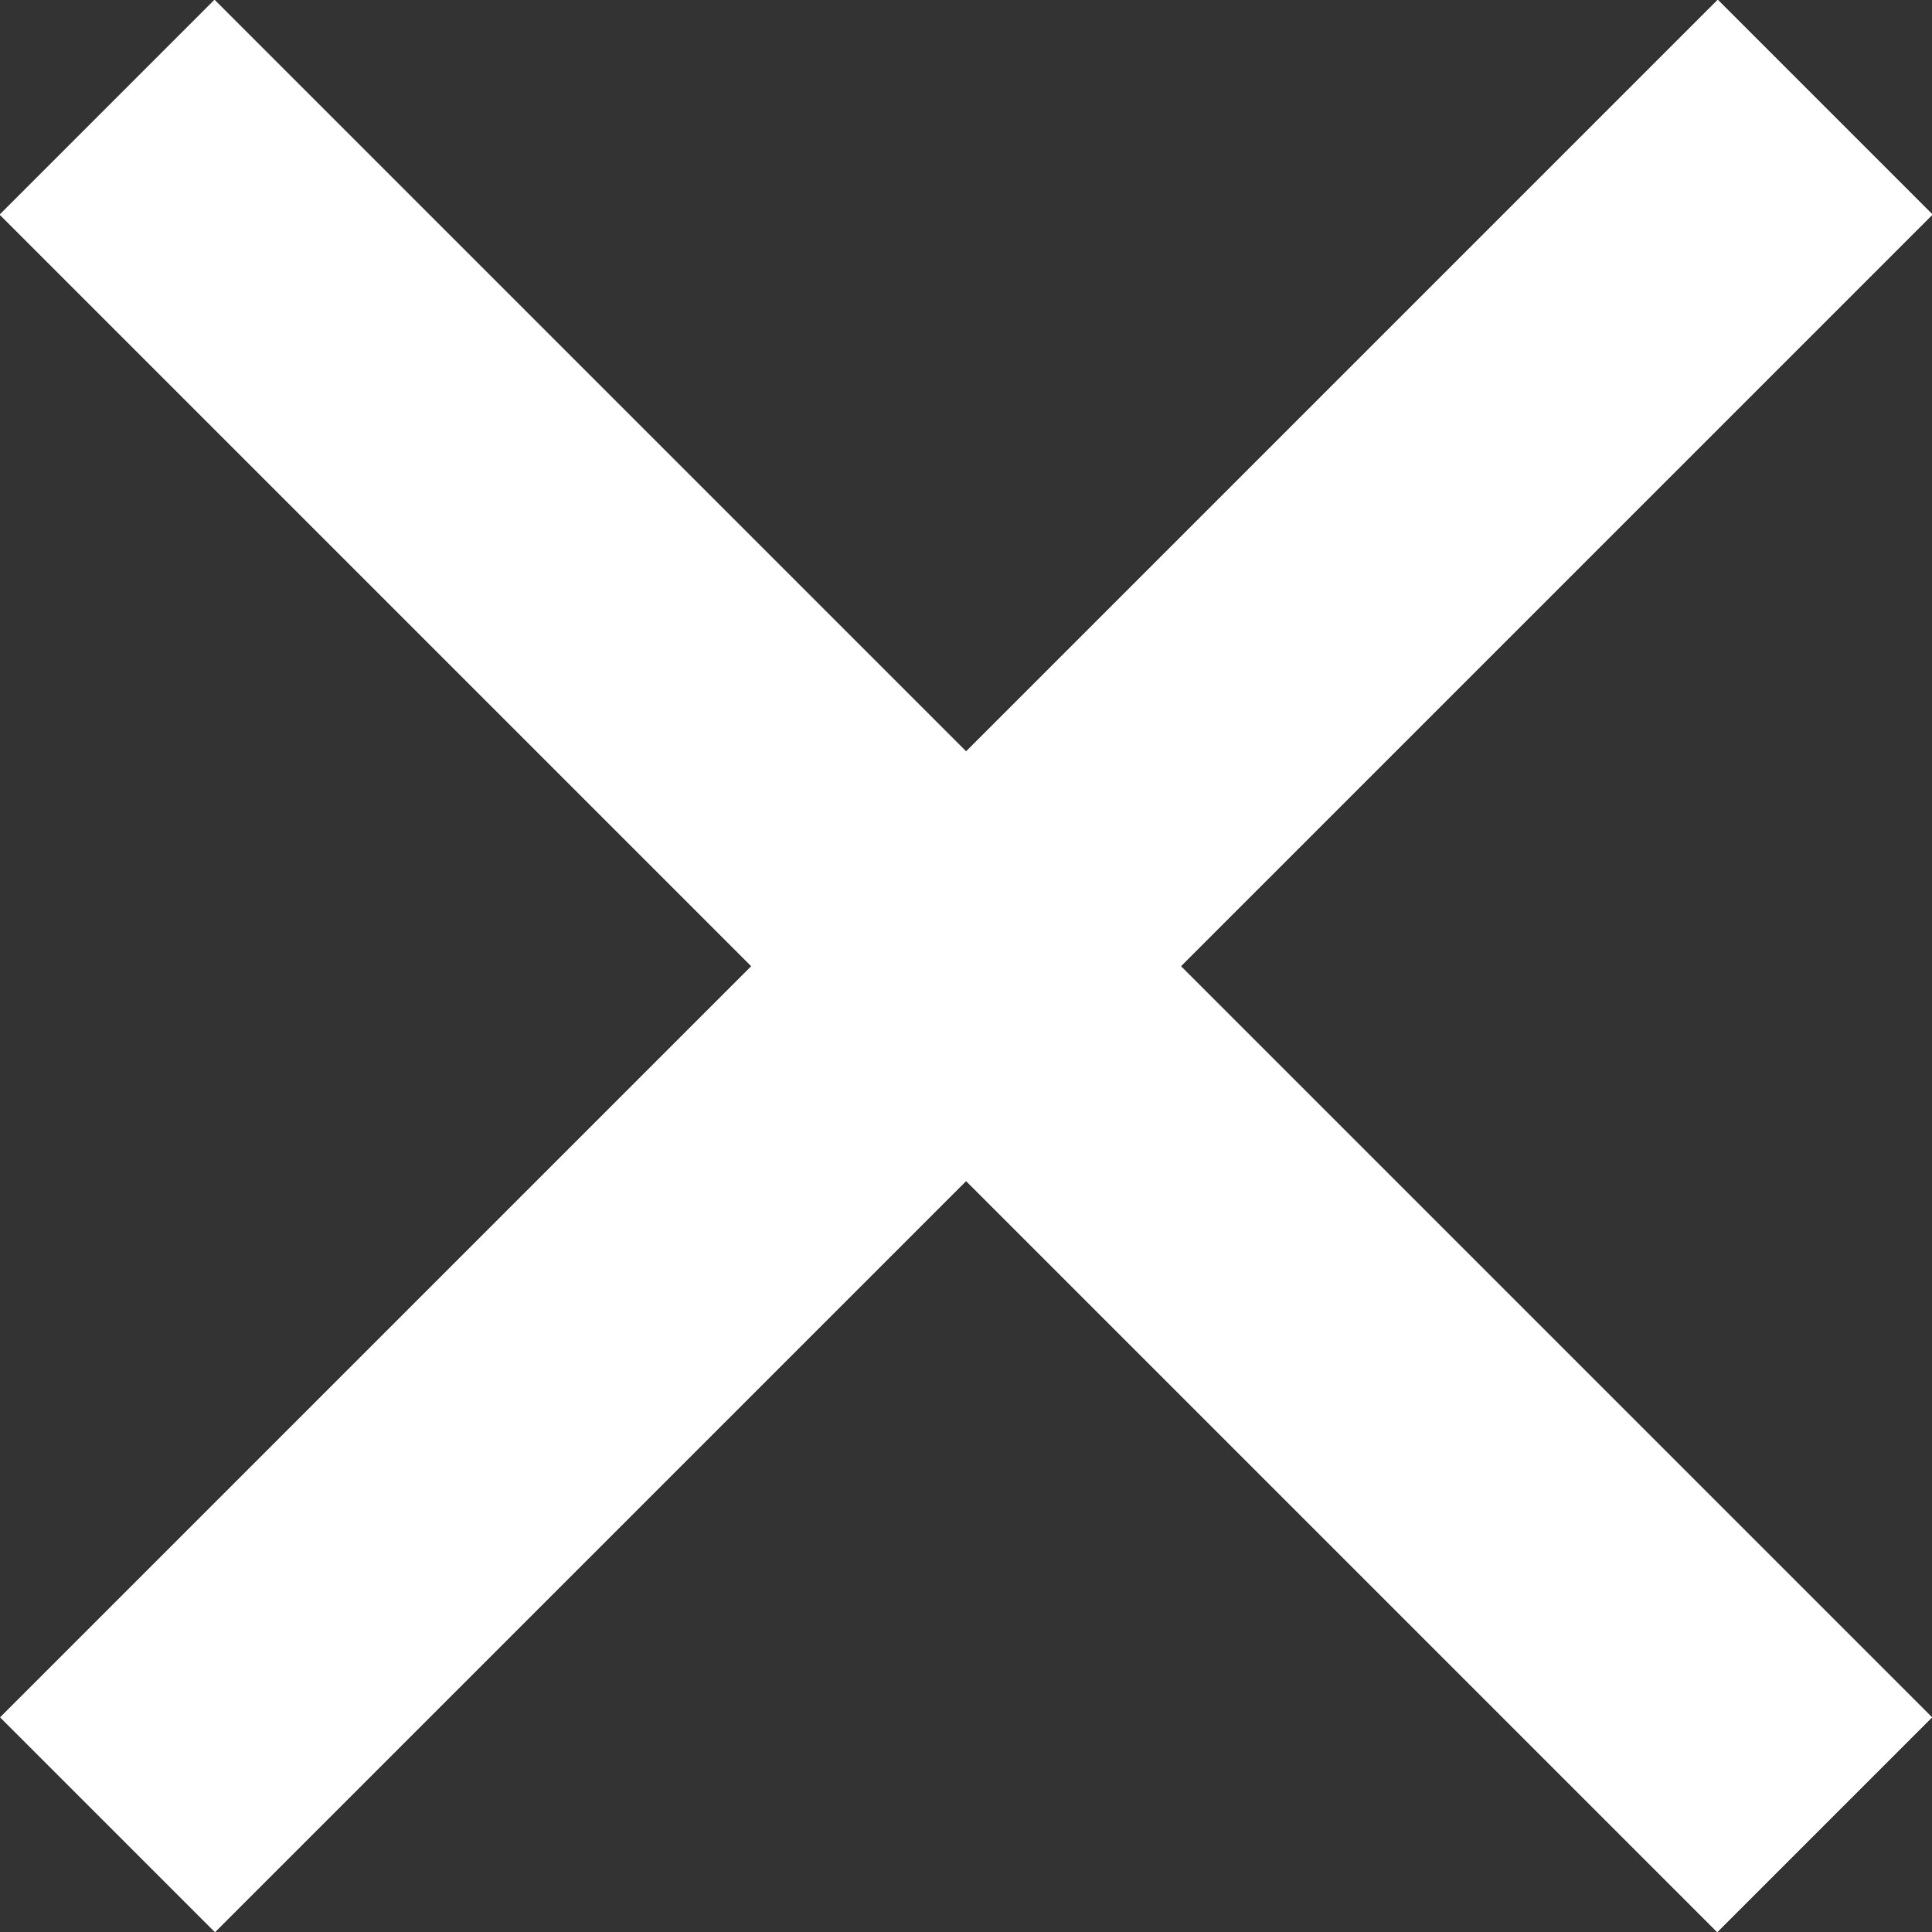 <svg width="10" height="10" viewBox="0 0 10 10" fill="none" xmlns="http://www.w3.org/2000/svg">
<rect x="0" y="0" width="10" height="10" fill="#333333" stroke="none"/>
<g clip-path="url(#clip0_873_2245)">
<rect x="10" y="8.889" width="1.572" height="12.572" transform="rotate(135 10 8.889)" fill="white"/>
<rect x="10" y="8.889" width="1.572" height="12.572" transform="rotate(135 10 8.889)" fill="white"/>
<rect x="8.891" y="-0.001" width="1.572" height="12.572" transform="rotate(45 8.891 -0.001)" fill="white"/>
<rect x="8.891" y="-0.001" width="1.572" height="12.572" transform="rotate(45 8.891 -0.001)" fill="white"/>
</g>
<defs>
<clipPath id="clip0_873_2245">
<rect width="10.001" height="10.001" fill="white" transform="translate(0 -0.001)"/>
</clipPath>
</defs>
</svg>

